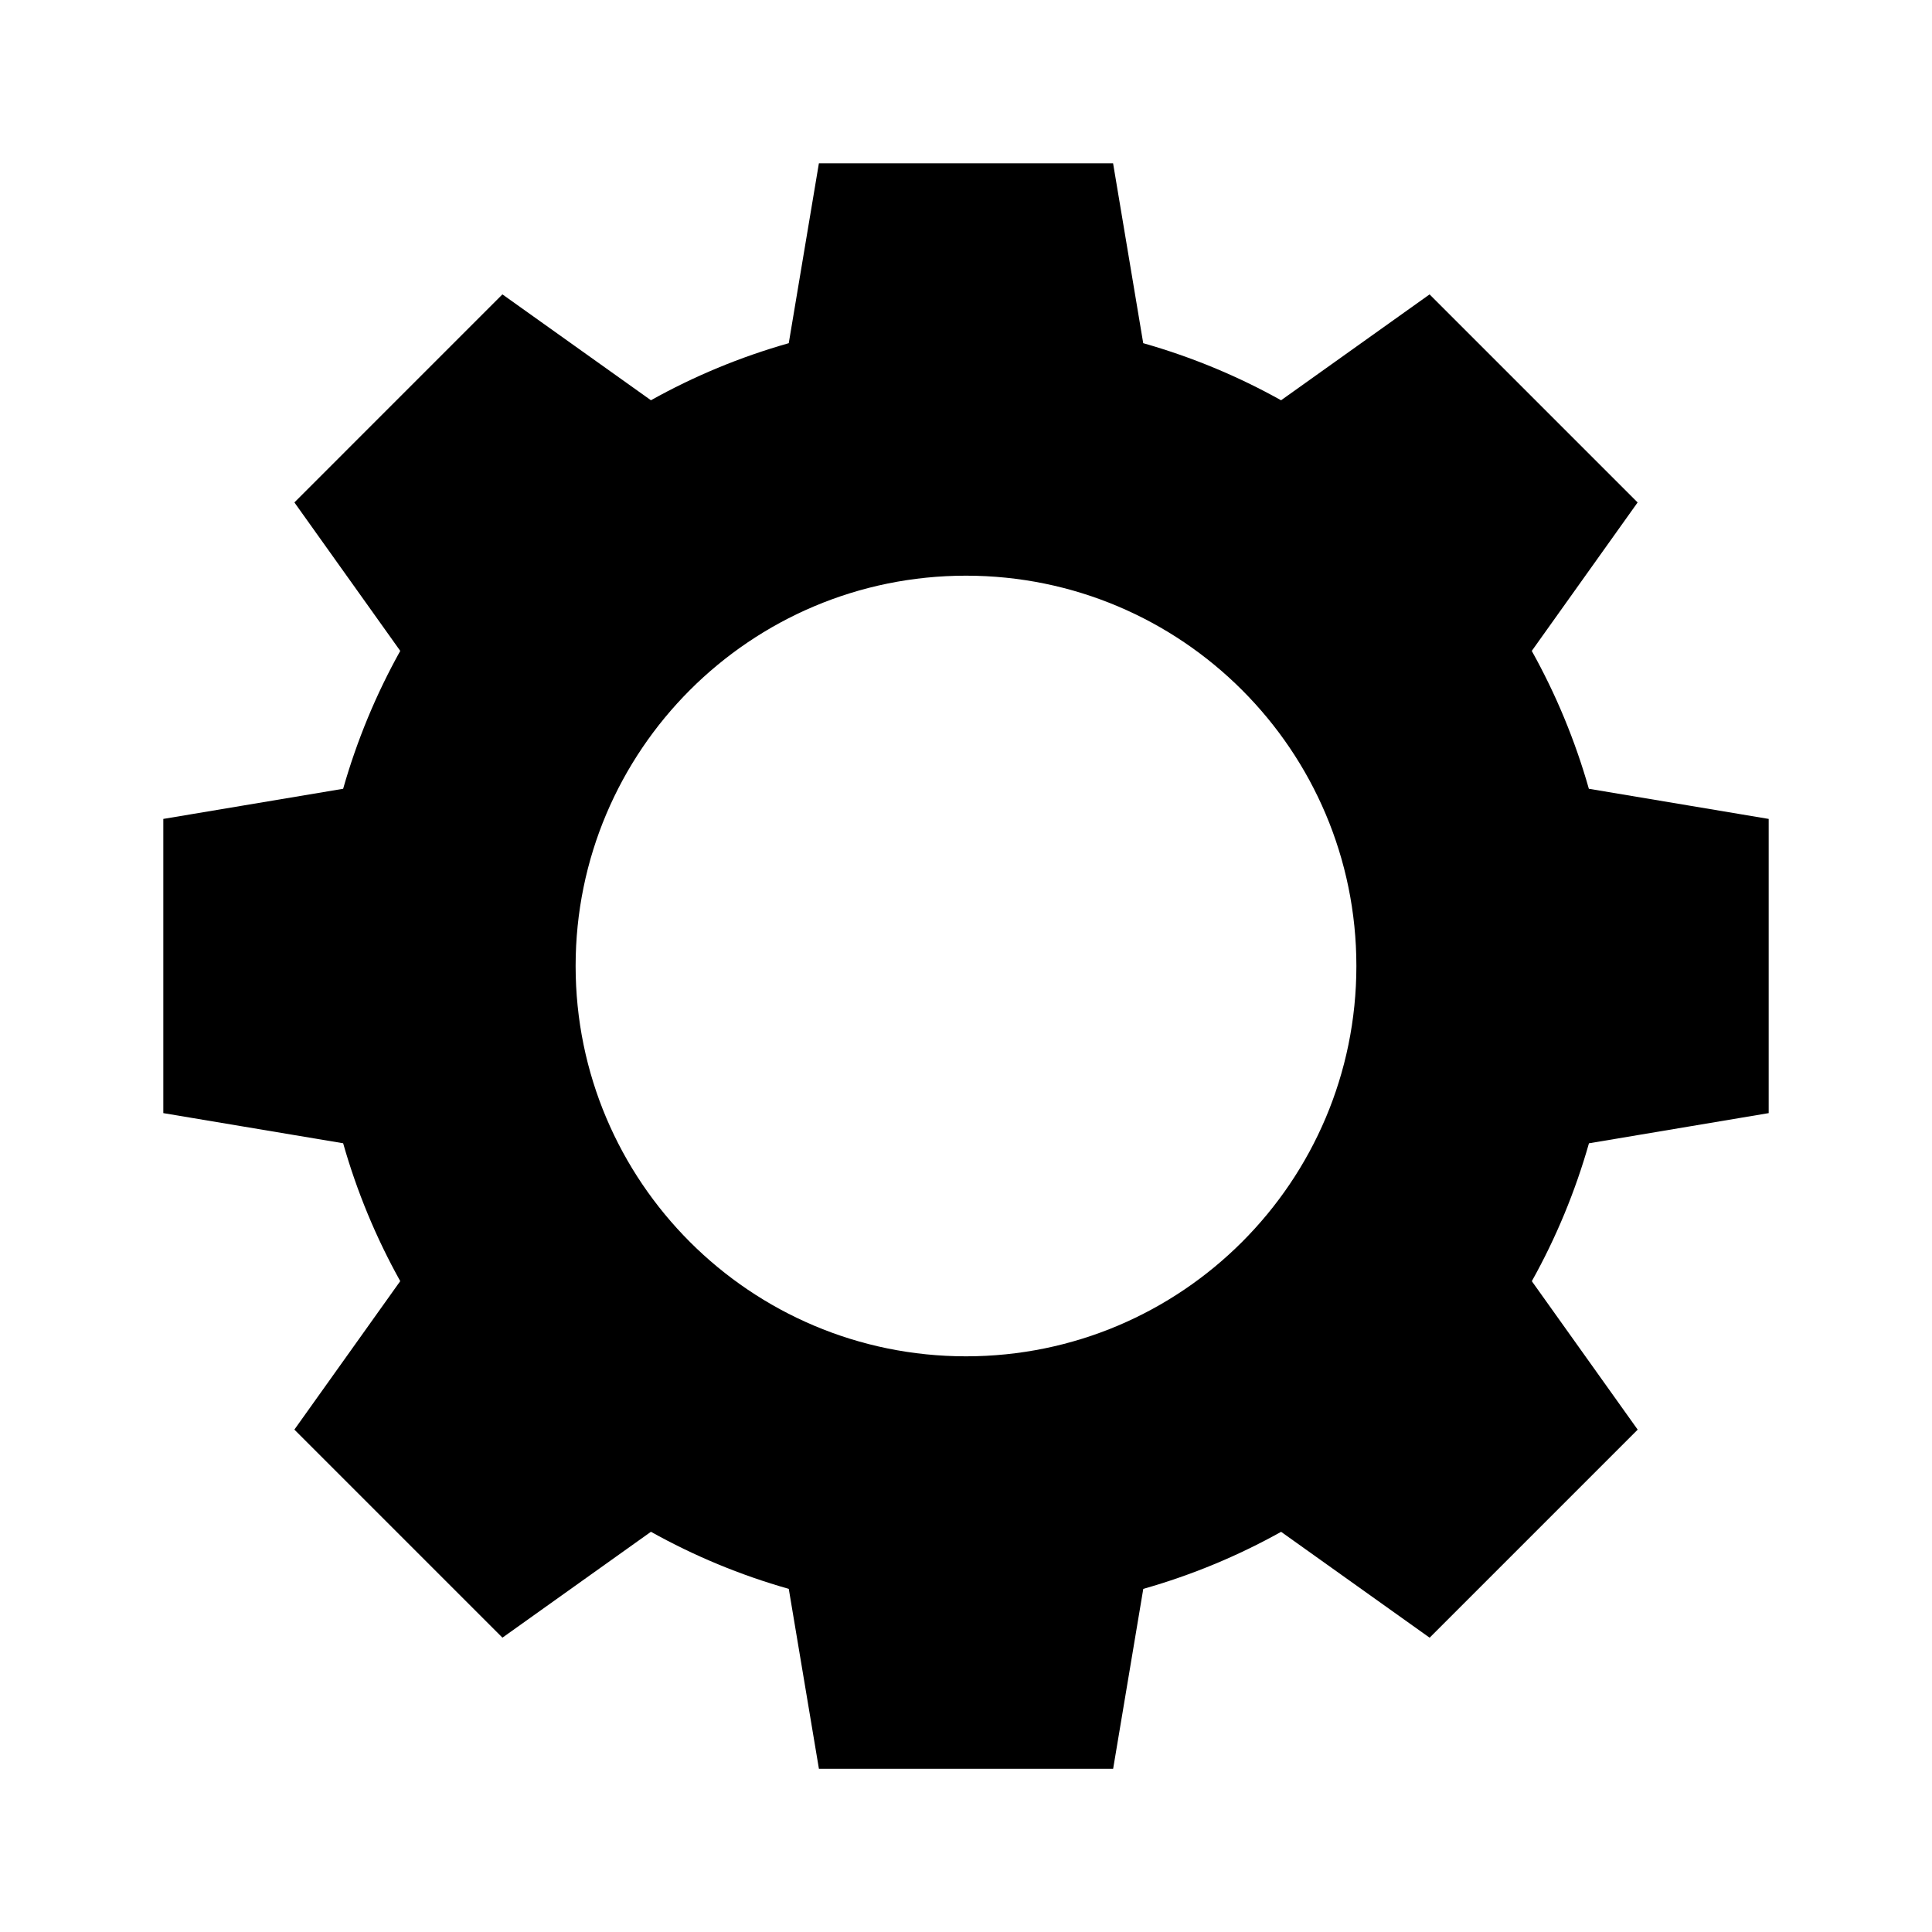 <svg xmlns="http://www.w3.org/2000/svg" xmlns:xlink="http://www.w3.org/1999/xlink" version="1.1" id="Layer_1" x="0px" y="0px" width="100px" height="100px" viewBox="0 0 100 100" enable-background="new 0 0 100 100" xml:space="preserve">
<path d="M91.547,57.615V42.387l-9.308-1.56c-0.714-2.511-1.709-4.902-2.955-7.136l5.479-7.685L73.995,15.238l-7.687,5.48  c-2.232-1.247-4.623-2.242-7.135-2.955l-1.56-9.311H42.386l-1.56,9.311c-2.511,0.713-4.901,1.707-7.133,2.954l-7.688-5.48  L15.238,26.005l5.479,7.685c-1.246,2.234-2.241,4.625-2.956,7.137l-9.308,1.56v15.228l9.308,1.56  c0.714,2.512,1.709,4.902,2.955,7.136l-5.479,7.685l10.769,10.769l7.686-5.48c2.233,1.247,4.624,2.242,7.135,2.955l1.56,9.311  h15.229l1.56-9.311c2.511-0.712,4.901-1.707,7.134-2.953l7.687,5.48l10.769-10.769l-5.479-7.684  c1.248-2.235,2.242-4.625,2.957-7.137L91.547,57.615z M50,70.203c-11.157,0-20.206-9.046-20.206-20.203S38.843,29.797,50,29.797  S70.206,38.843,70.206,50S61.157,70.203,50,70.203z"/>
</svg>